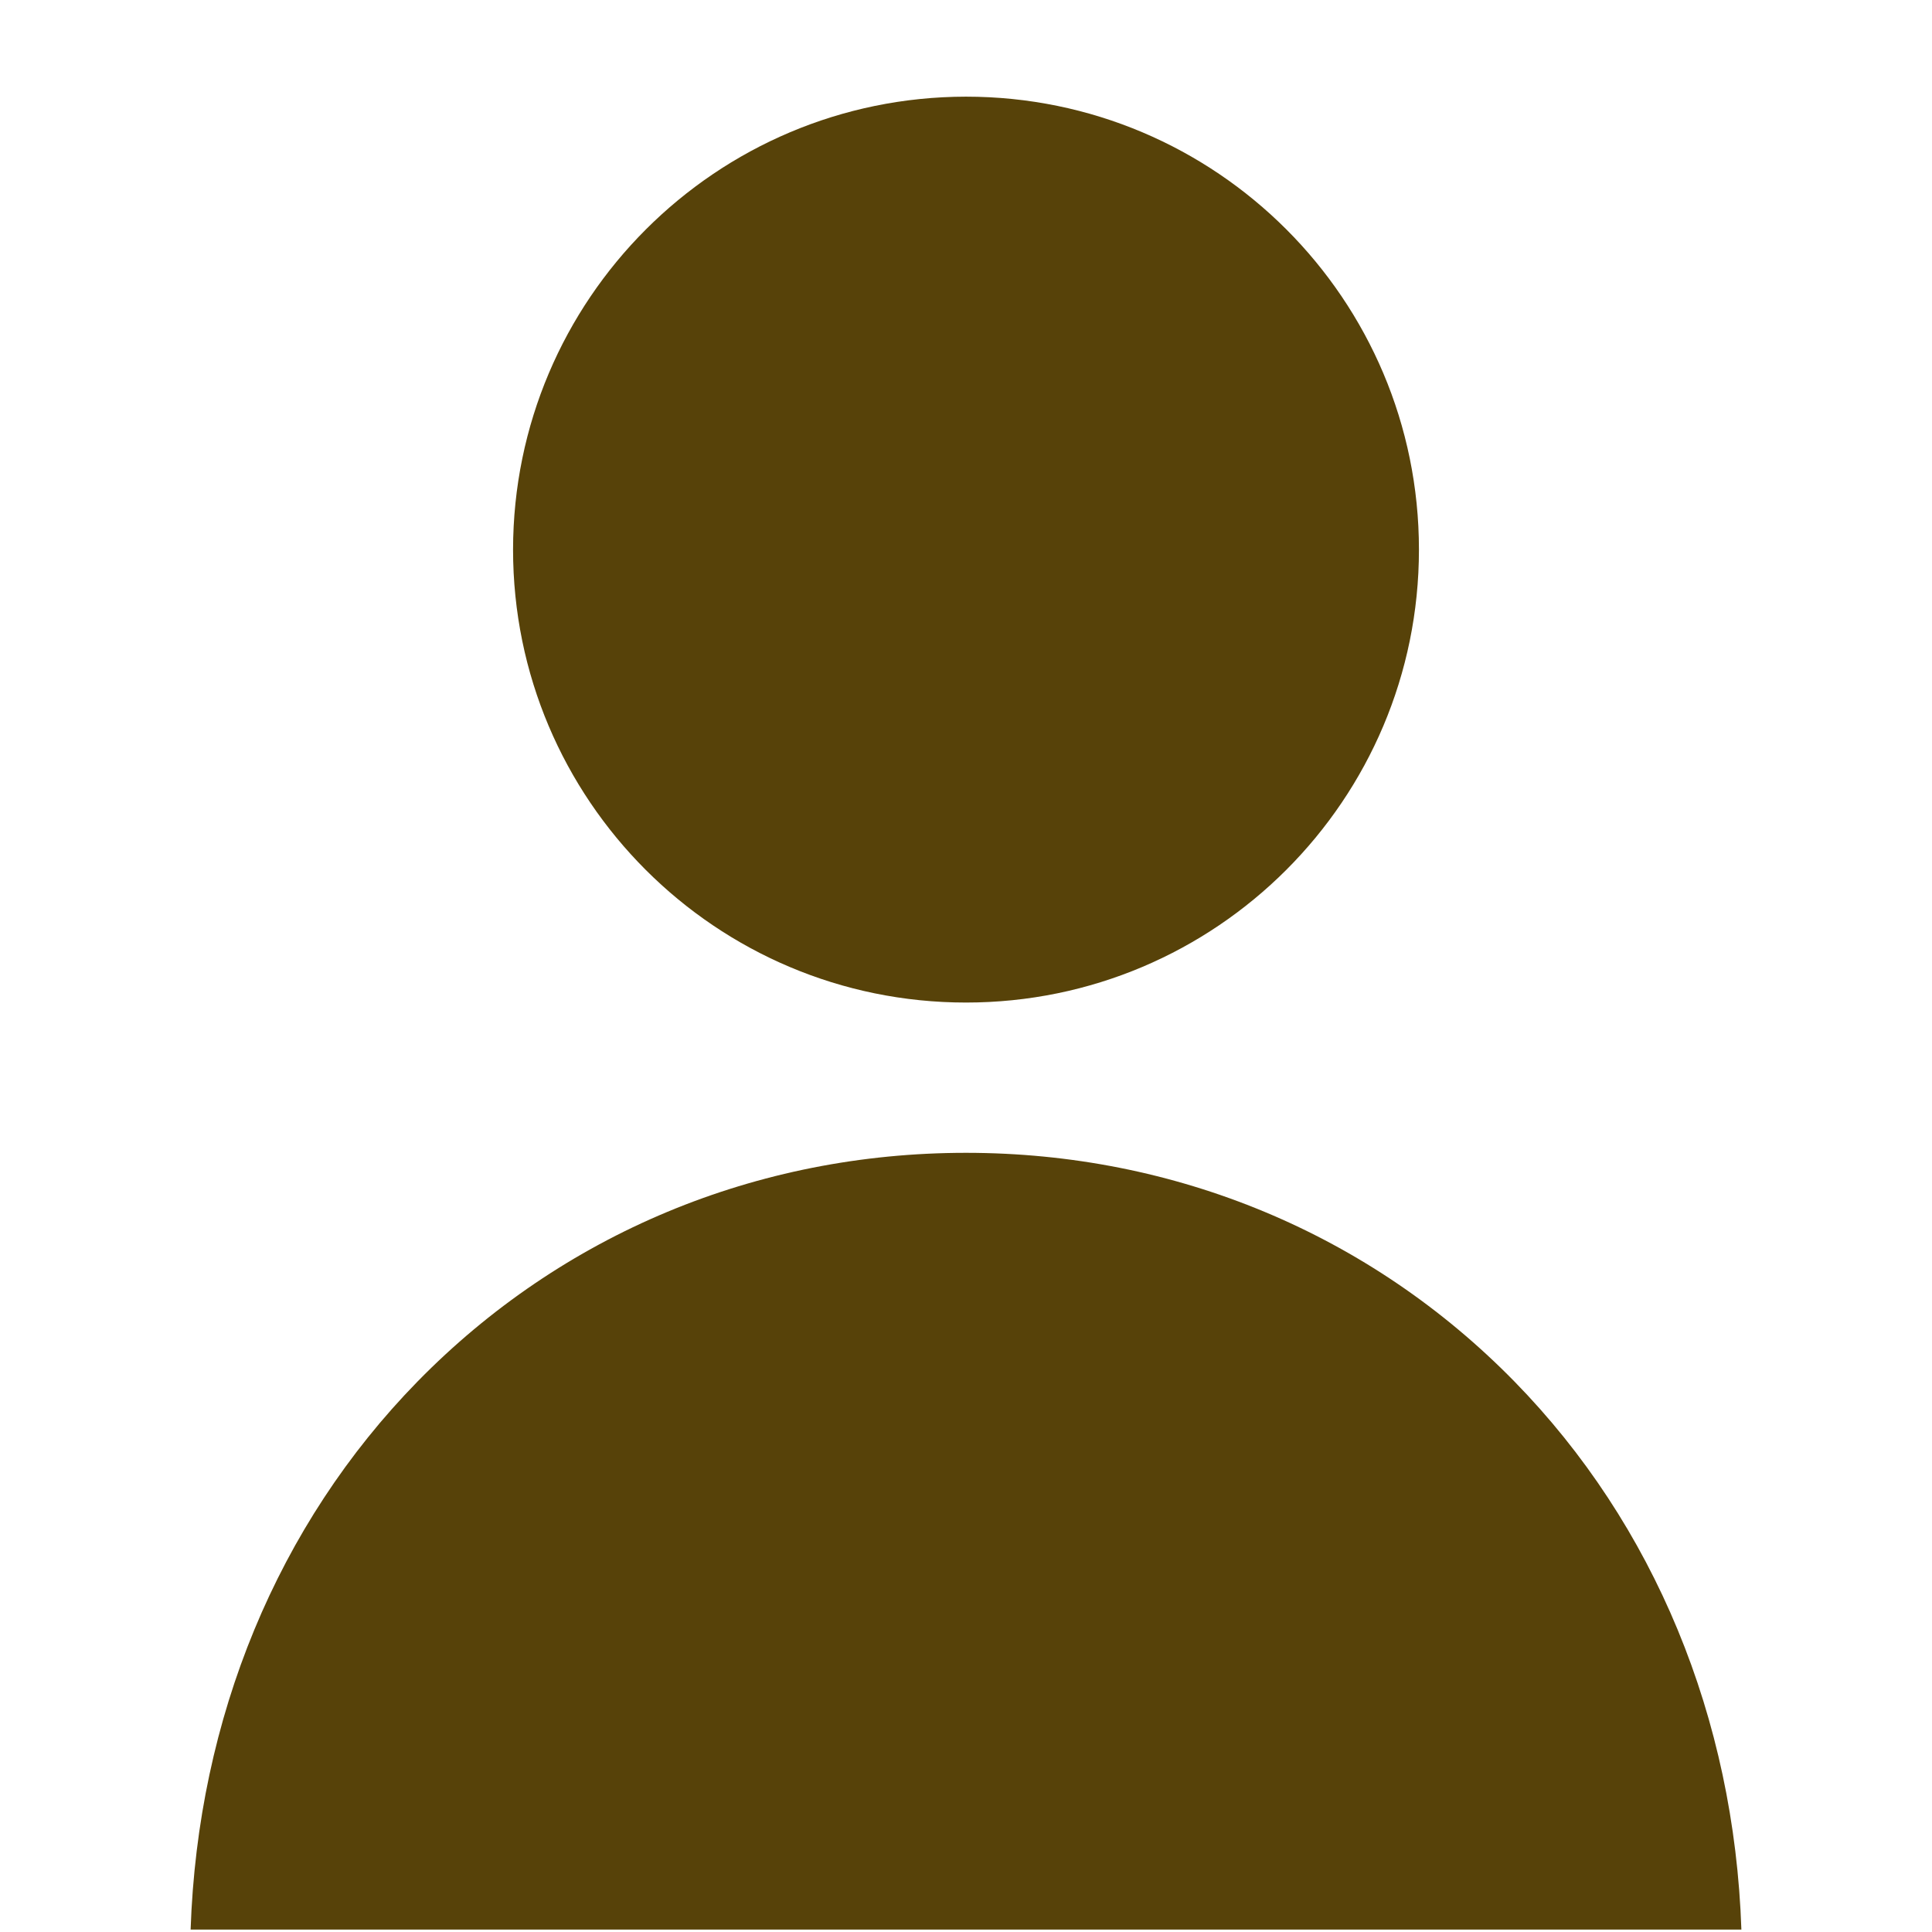 <?xml version="1.0" encoding="UTF-8" standalone="no"?>
<svg
   xmlns:dc="http://purl.org/dc/elements/1.1/"
   xmlns:cc="http://creativecommons.org/ns#"
   xmlns:rdf="http://www.w3.org/1999/02/22-rdf-syntax-ns#"
   xmlns:svg="http://www.w3.org/2000/svg"
   xmlns="http://www.w3.org/2000/svg"
   xmlns:sodipodi="http://sodipodi.sourceforge.net/DTD/sodipodi-0.dtd"
   xmlns:inkscape="http://www.inkscape.org/namespaces/inkscape"
   height="986pt"
   viewBox="-46 0 986 987.351"
   width="986pt"
   version="1.1"
   id="svg6"
   sodipodi:docname="profile.svg"
   inkscape:version="1.0 (4035a4fb49, 2020-05-01)">
  <defs
     id="defs10" />
  <sodipodi:namedview
     inkscape:document-rotation="0"
     pagecolor="#ffffff"
     bordercolor="#666666"
     borderopacity="1"
     objecttolerance="10"
     gridtolerance="10"
     guidetolerance="10"
     inkscape:pageopacity="0"
     inkscape:pageshadow="2"
     inkscape:window-width="1366"
     inkscape:window-height="715"
     id="namedview8"
     showgrid="false"
     inkscape:zoom="0.38216536"
     inkscape:cx="547.13776"
     inkscape:cy="653.57819"
     inkscape:window-x="-8"
     inkscape:window-y="-8"
     inkscape:window-maximized="1"
     inkscape:current-layer="svg6" />
  <path
     d="m 447,49.399 c 127.842,0 231.476,103.634 231.476,231.476 0,127.842 -103.634,231.476 -231.476,231.476 -127.842,0 -231.476,-103.634 -231.476,-231.476 C 215.649,153.087 319.212,49.524 447,49.399 Z m 0,0"
     id="path2"
     style="mix-blend-mode:normal;stroke-width:2.292;fill:#574209;fill-opacity:1" />
  <path
     d="M 50.739,986.106 C 54.401,877.924 95.197,779.15 166.701,706.035 c 73.805,-75.398 173.267,-116.884 280.295,-116.884 107.027,0 206.499,41.486 280.295,116.884 71.504,73.115 112.3,171.888 115.971,280.071 z m 0,0"
     id="path4"
     style="mix-blend-mode:normal;stroke-width:2.292;fill:#574209;fill-opacity:1" />
</svg>
